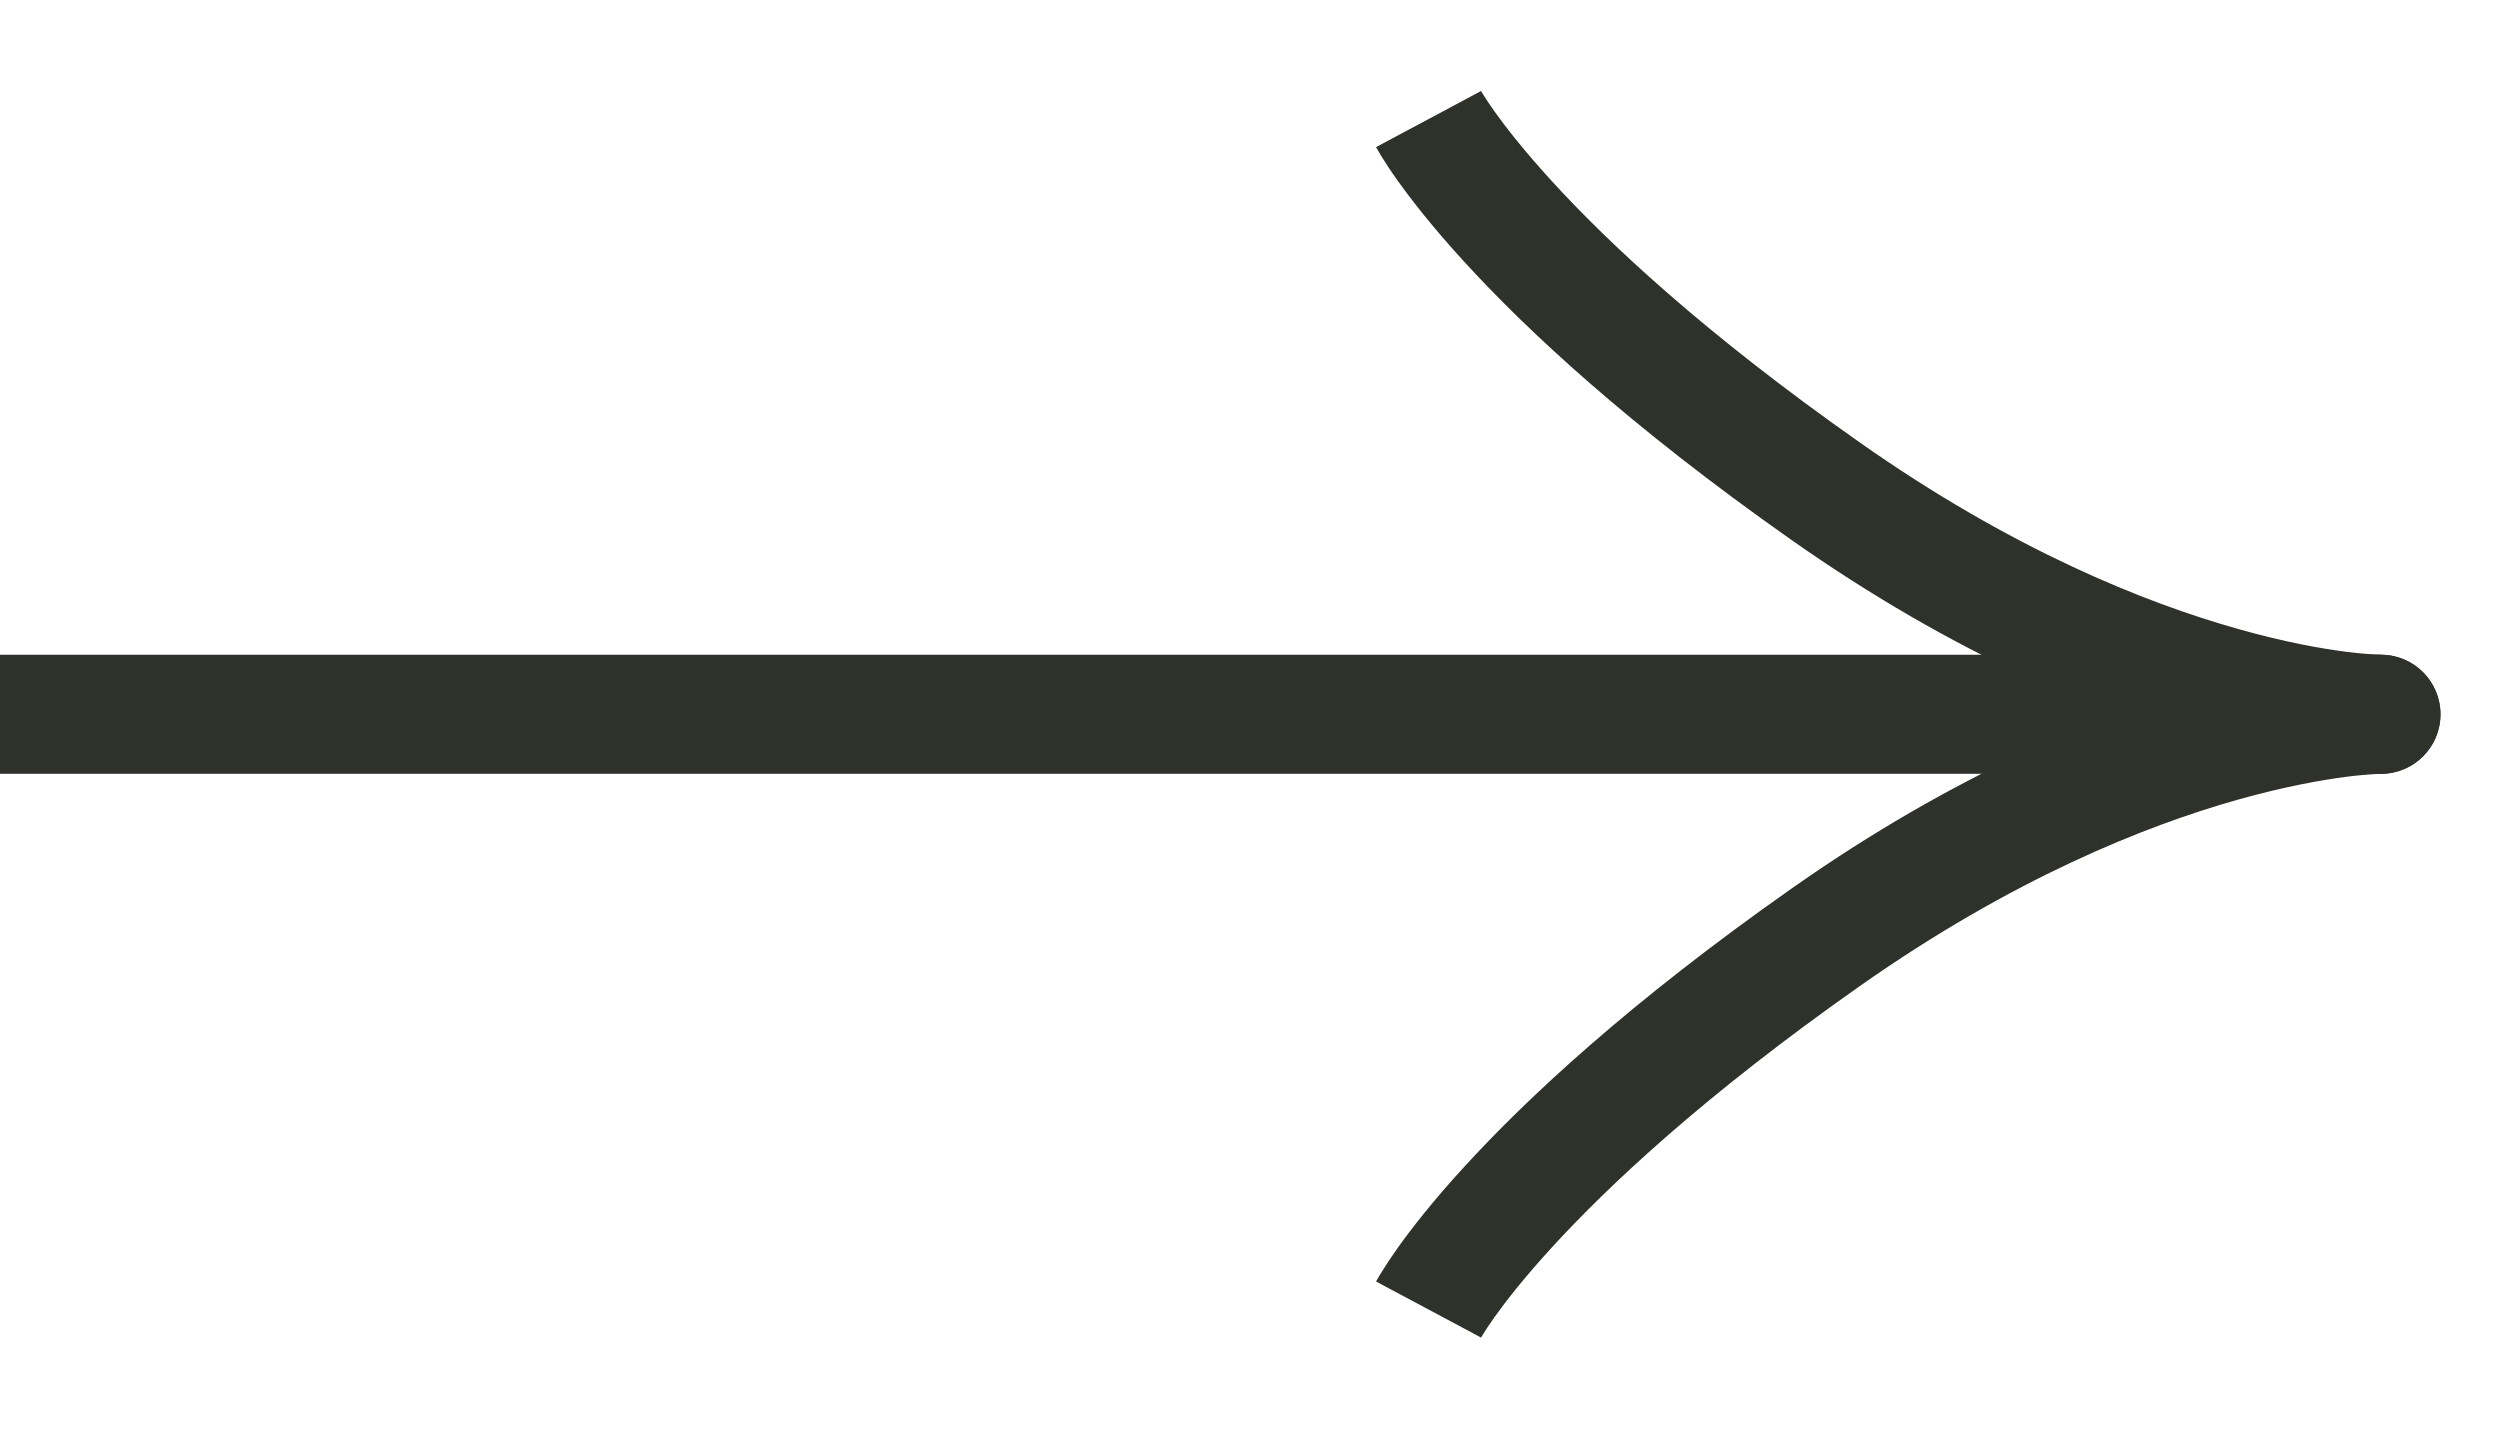 <svg xmlns:xlink="http://www.w3.org/1999/xlink" xmlns="http://www.w3.org/2000/svg" width="21" height="12" viewBox="0 0 21 12" fill="none">
<path d="M0 6L20 6" stroke="#2F322A" stroke-linejoin="round"/>
<path d="M20 6.5C20.276 6.5 20.5 6.276 20.5 6C20.5 5.724 20.276 5.5 20 5.5V6.5ZM20 6C20 5.5 20 5.5 20 5.5C20 5.5 20.001 5.5 20.001 5.5C20.001 5.5 20.001 5.5 20.001 5.5C20.002 5.5 20.002 5.5 20.002 5.5C20.002 5.5 20.002 5.5 20.002 5.5C20 5.5 19.997 5.5 19.992 5.5C19.982 5.5 19.964 5.499 19.939 5.497C19.89 5.494 19.812 5.488 19.709 5.475C19.503 5.449 19.194 5.395 18.802 5.284C18.02 5.064 16.905 4.619 15.621 3.716L15.046 4.534C16.428 5.506 17.647 5.998 18.531 6.247C18.973 6.371 19.331 6.435 19.582 6.467C19.708 6.483 19.808 6.491 19.878 6.496C19.913 6.498 19.942 6.499 19.962 6.499C19.972 6.5 19.98 6.5 19.987 6.5C19.99 6.5 19.993 6.5 19.995 6.5C19.996 6.5 19.997 6.5 19.998 6.5C19.998 6.5 19.999 6.5 19.999 6.5C19.999 6.5 19.999 6.5 20 6.5C20 6.5 20 6.5 20 6ZM15.621 3.716C14.314 2.797 13.509 2.04 13.036 1.522C12.799 1.263 12.645 1.064 12.553 0.935C12.507 0.87 12.477 0.823 12.459 0.794C12.45 0.78 12.444 0.77 12.441 0.765C12.44 0.763 12.439 0.761 12.439 0.761C12.439 0.761 12.439 0.761 12.44 0.762C12.44 0.762 12.44 0.763 12.44 0.763C12.441 0.763 12.441 0.764 12.441 0.764C12.441 0.764 12.441 0.764 12.441 0.764C12.441 0.764 12.441 0.765 12 1C11.559 1.235 11.559 1.236 11.559 1.236C11.559 1.236 11.559 1.236 11.559 1.236C11.559 1.237 11.56 1.237 11.56 1.237C11.56 1.238 11.561 1.239 11.561 1.24C11.562 1.242 11.563 1.244 11.565 1.246C11.567 1.251 11.571 1.257 11.575 1.264C11.583 1.278 11.594 1.297 11.609 1.321C11.638 1.368 11.68 1.433 11.738 1.514C11.855 1.678 12.034 1.909 12.298 2.197C12.824 2.773 13.686 3.578 15.046 4.534L15.621 3.716Z" fill="#2F322A"/>
<path d="M20 6.5C20.276 6.5 20.5 6.276 20.5 6C20.5 5.724 20.276 5.5 20 5.5V6.5ZM20 6C20 5.5 20 5.5 20 5.5C19.999 5.5 19.999 5.5 19.999 5.5C19.999 5.5 19.998 5.5 19.998 5.5C19.997 5.5 19.996 5.5 19.995 5.5C19.993 5.5 19.99 5.5 19.987 5.5C19.98 5.5 19.972 5.5 19.962 5.501C19.942 5.501 19.913 5.502 19.878 5.505C19.808 5.509 19.708 5.517 19.582 5.533C19.331 5.566 18.973 5.629 18.531 5.753C17.647 6.002 16.428 6.494 15.046 7.466L15.621 8.284C16.905 7.381 18.02 6.936 18.802 6.716C19.194 6.606 19.503 6.552 19.709 6.525C19.812 6.512 19.89 6.506 19.939 6.503C19.964 6.501 19.982 6.501 19.992 6.5C19.997 6.5 20 6.5 20.002 6.5C20.002 6.5 20.002 6.5 20.002 6.5C20.002 6.5 20.002 6.5 20.001 6.5C20.001 6.5 20.001 6.5 20.001 6.5C20.001 6.5 20 6.5 20 6.5C20 6.5 20 6.5 20 6ZM15.046 7.466C13.686 8.422 12.824 9.227 12.298 9.803C12.034 10.091 11.855 10.322 11.738 10.486C11.68 10.568 11.638 10.633 11.609 10.68C11.594 10.703 11.583 10.722 11.575 10.736C11.571 10.743 11.567 10.749 11.565 10.754C11.563 10.757 11.562 10.759 11.561 10.76C11.561 10.761 11.56 10.762 11.56 10.763C11.56 10.763 11.559 10.764 11.559 10.764C11.559 10.764 11.559 10.764 11.559 10.764C11.559 10.765 11.559 10.765 12 11C12.441 11.235 12.441 11.236 12.441 11.236C12.441 11.236 12.441 11.236 12.441 11.236C12.441 11.236 12.441 11.237 12.44 11.237C12.44 11.237 12.44 11.238 12.44 11.238C12.439 11.239 12.439 11.239 12.439 11.239C12.439 11.239 12.44 11.238 12.441 11.235C12.444 11.23 12.45 11.22 12.459 11.206C12.477 11.177 12.507 11.13 12.553 11.065C12.645 10.936 12.799 10.737 13.036 10.478C13.509 9.961 14.314 9.203 15.621 8.284L15.046 7.466Z" fill="#2F322A"/>
</svg>